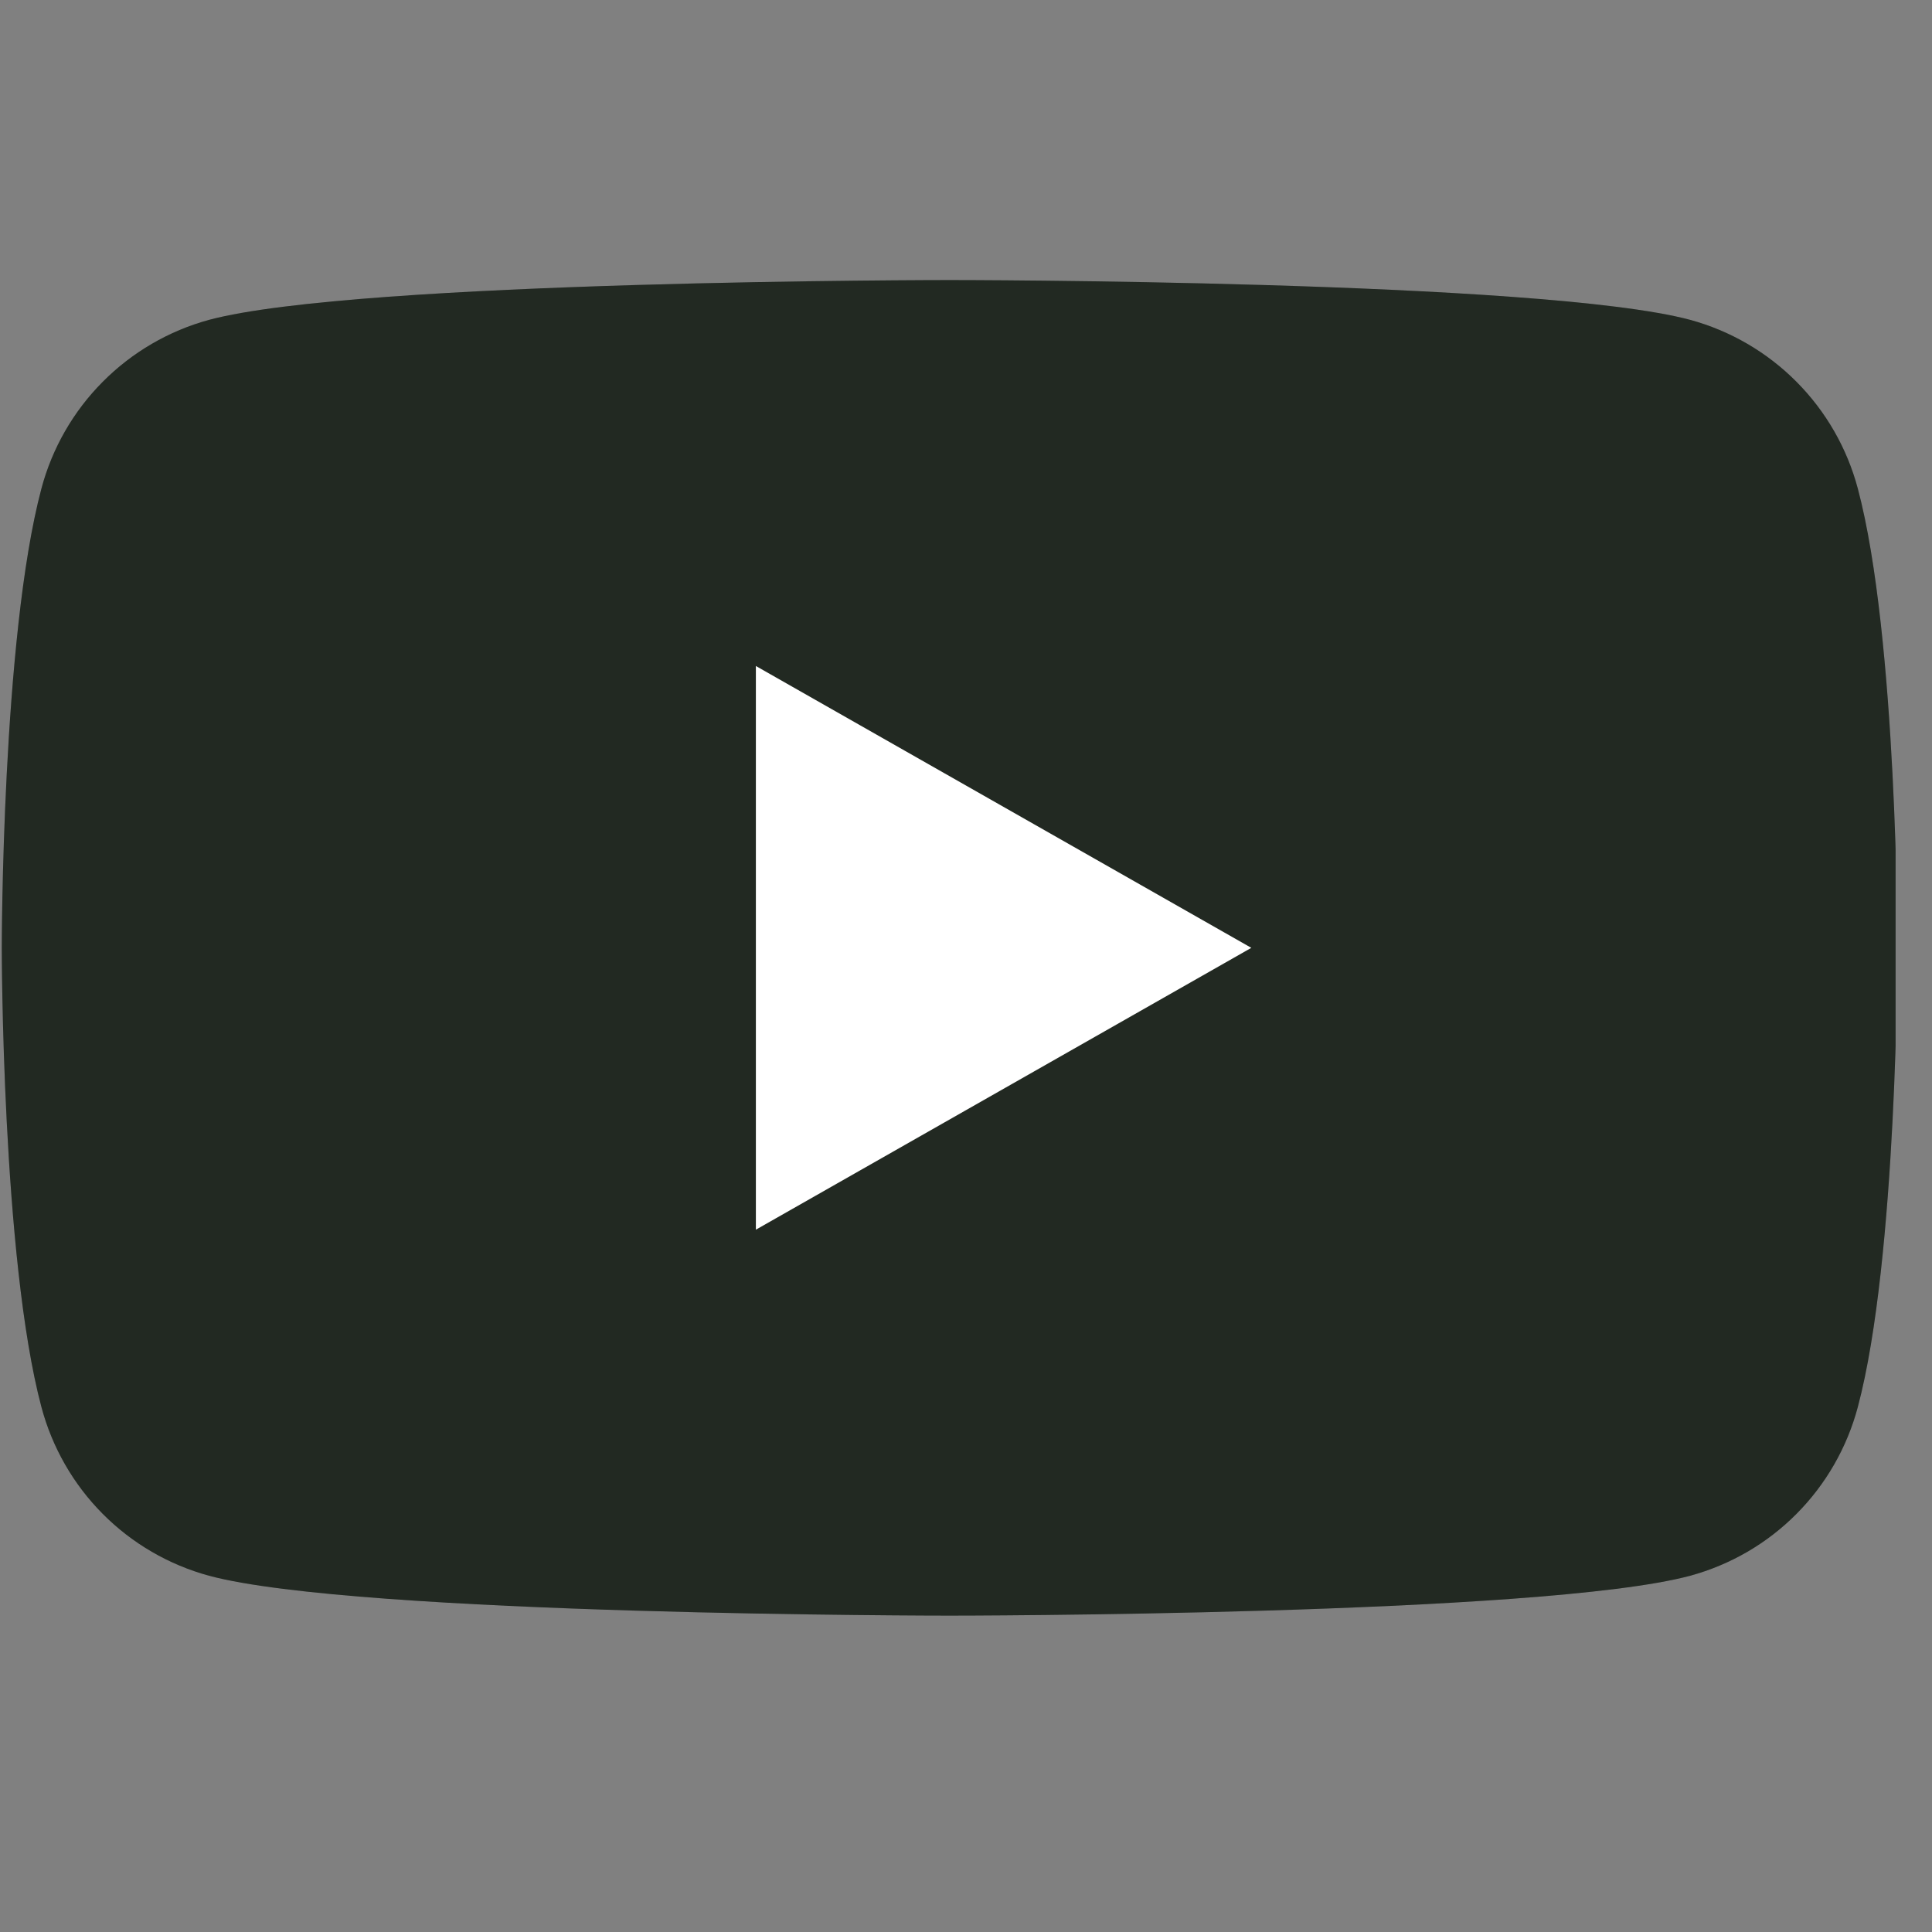 <svg width="25" height="25" viewBox="0 0 25 25" fill="none" xmlns="http://www.w3.org/2000/svg">
<rect x="0" y="0" width="25" height="25" fill="#808080" stroke="none"/>
<g clip-path="url(#clip0_264_9014)">
<path d="M24.04 6.322C23.901 5.8 23.628 5.324 23.247 4.941C22.867 4.558 22.392 4.281 21.871 4.139C19.954 3.624 12.288 3.624 12.288 3.624C12.288 3.624 4.623 3.624 2.705 4.139C2.184 4.281 1.709 4.558 1.329 4.941C0.948 5.324 0.675 5.8 0.536 6.322C0.023 8.248 0.023 12.265 0.023 12.265C0.023 12.265 0.023 16.281 0.536 18.207C0.675 18.729 0.948 19.206 1.329 19.589C1.709 19.972 2.184 20.248 2.705 20.39C4.623 20.906 12.288 20.906 12.288 20.906C12.288 20.906 19.954 20.906 21.871 20.39C22.392 20.248 22.867 19.972 23.247 19.589C23.628 19.206 23.901 18.729 24.04 18.207C24.553 16.281 24.553 12.265 24.553 12.265C24.553 12.265 24.553 8.248 24.04 6.322Z" fill="#2A332B"/>
<path d="M24.04 6.322C23.901 5.8 23.628 5.324 23.247 4.941C22.867 4.558 22.392 4.281 21.871 4.139C19.954 3.624 12.288 3.624 12.288 3.624C12.288 3.624 4.623 3.624 2.705 4.139C2.184 4.281 1.709 4.558 1.329 4.941C0.948 5.324 0.675 5.8 0.536 6.322C0.023 8.248 0.023 12.265 0.023 12.265C0.023 12.265 0.023 16.281 0.536 18.207C0.675 18.729 0.948 19.206 1.329 19.589C1.709 19.972 2.184 20.248 2.705 20.39C4.623 20.906 12.288 20.906 12.288 20.906C12.288 20.906 19.954 20.906 21.871 20.39C22.392 20.248 22.867 19.972 23.247 19.589C23.628 19.206 23.901 18.729 24.04 18.207C24.553 16.281 24.553 12.265 24.553 12.265C24.553 12.265 24.553 8.248 24.04 6.322Z" fill="black" fill-opacity="0.2"/>
<path d="M9.781 15.912V8.618L16.192 12.265L9.781 15.912Z" fill="white"/>
</g>
<defs>
<clipPath id="clip0_264_9014">
<rect width="24.529" height="24.529" fill="white"/>
</clipPath>
</defs>
</svg>
